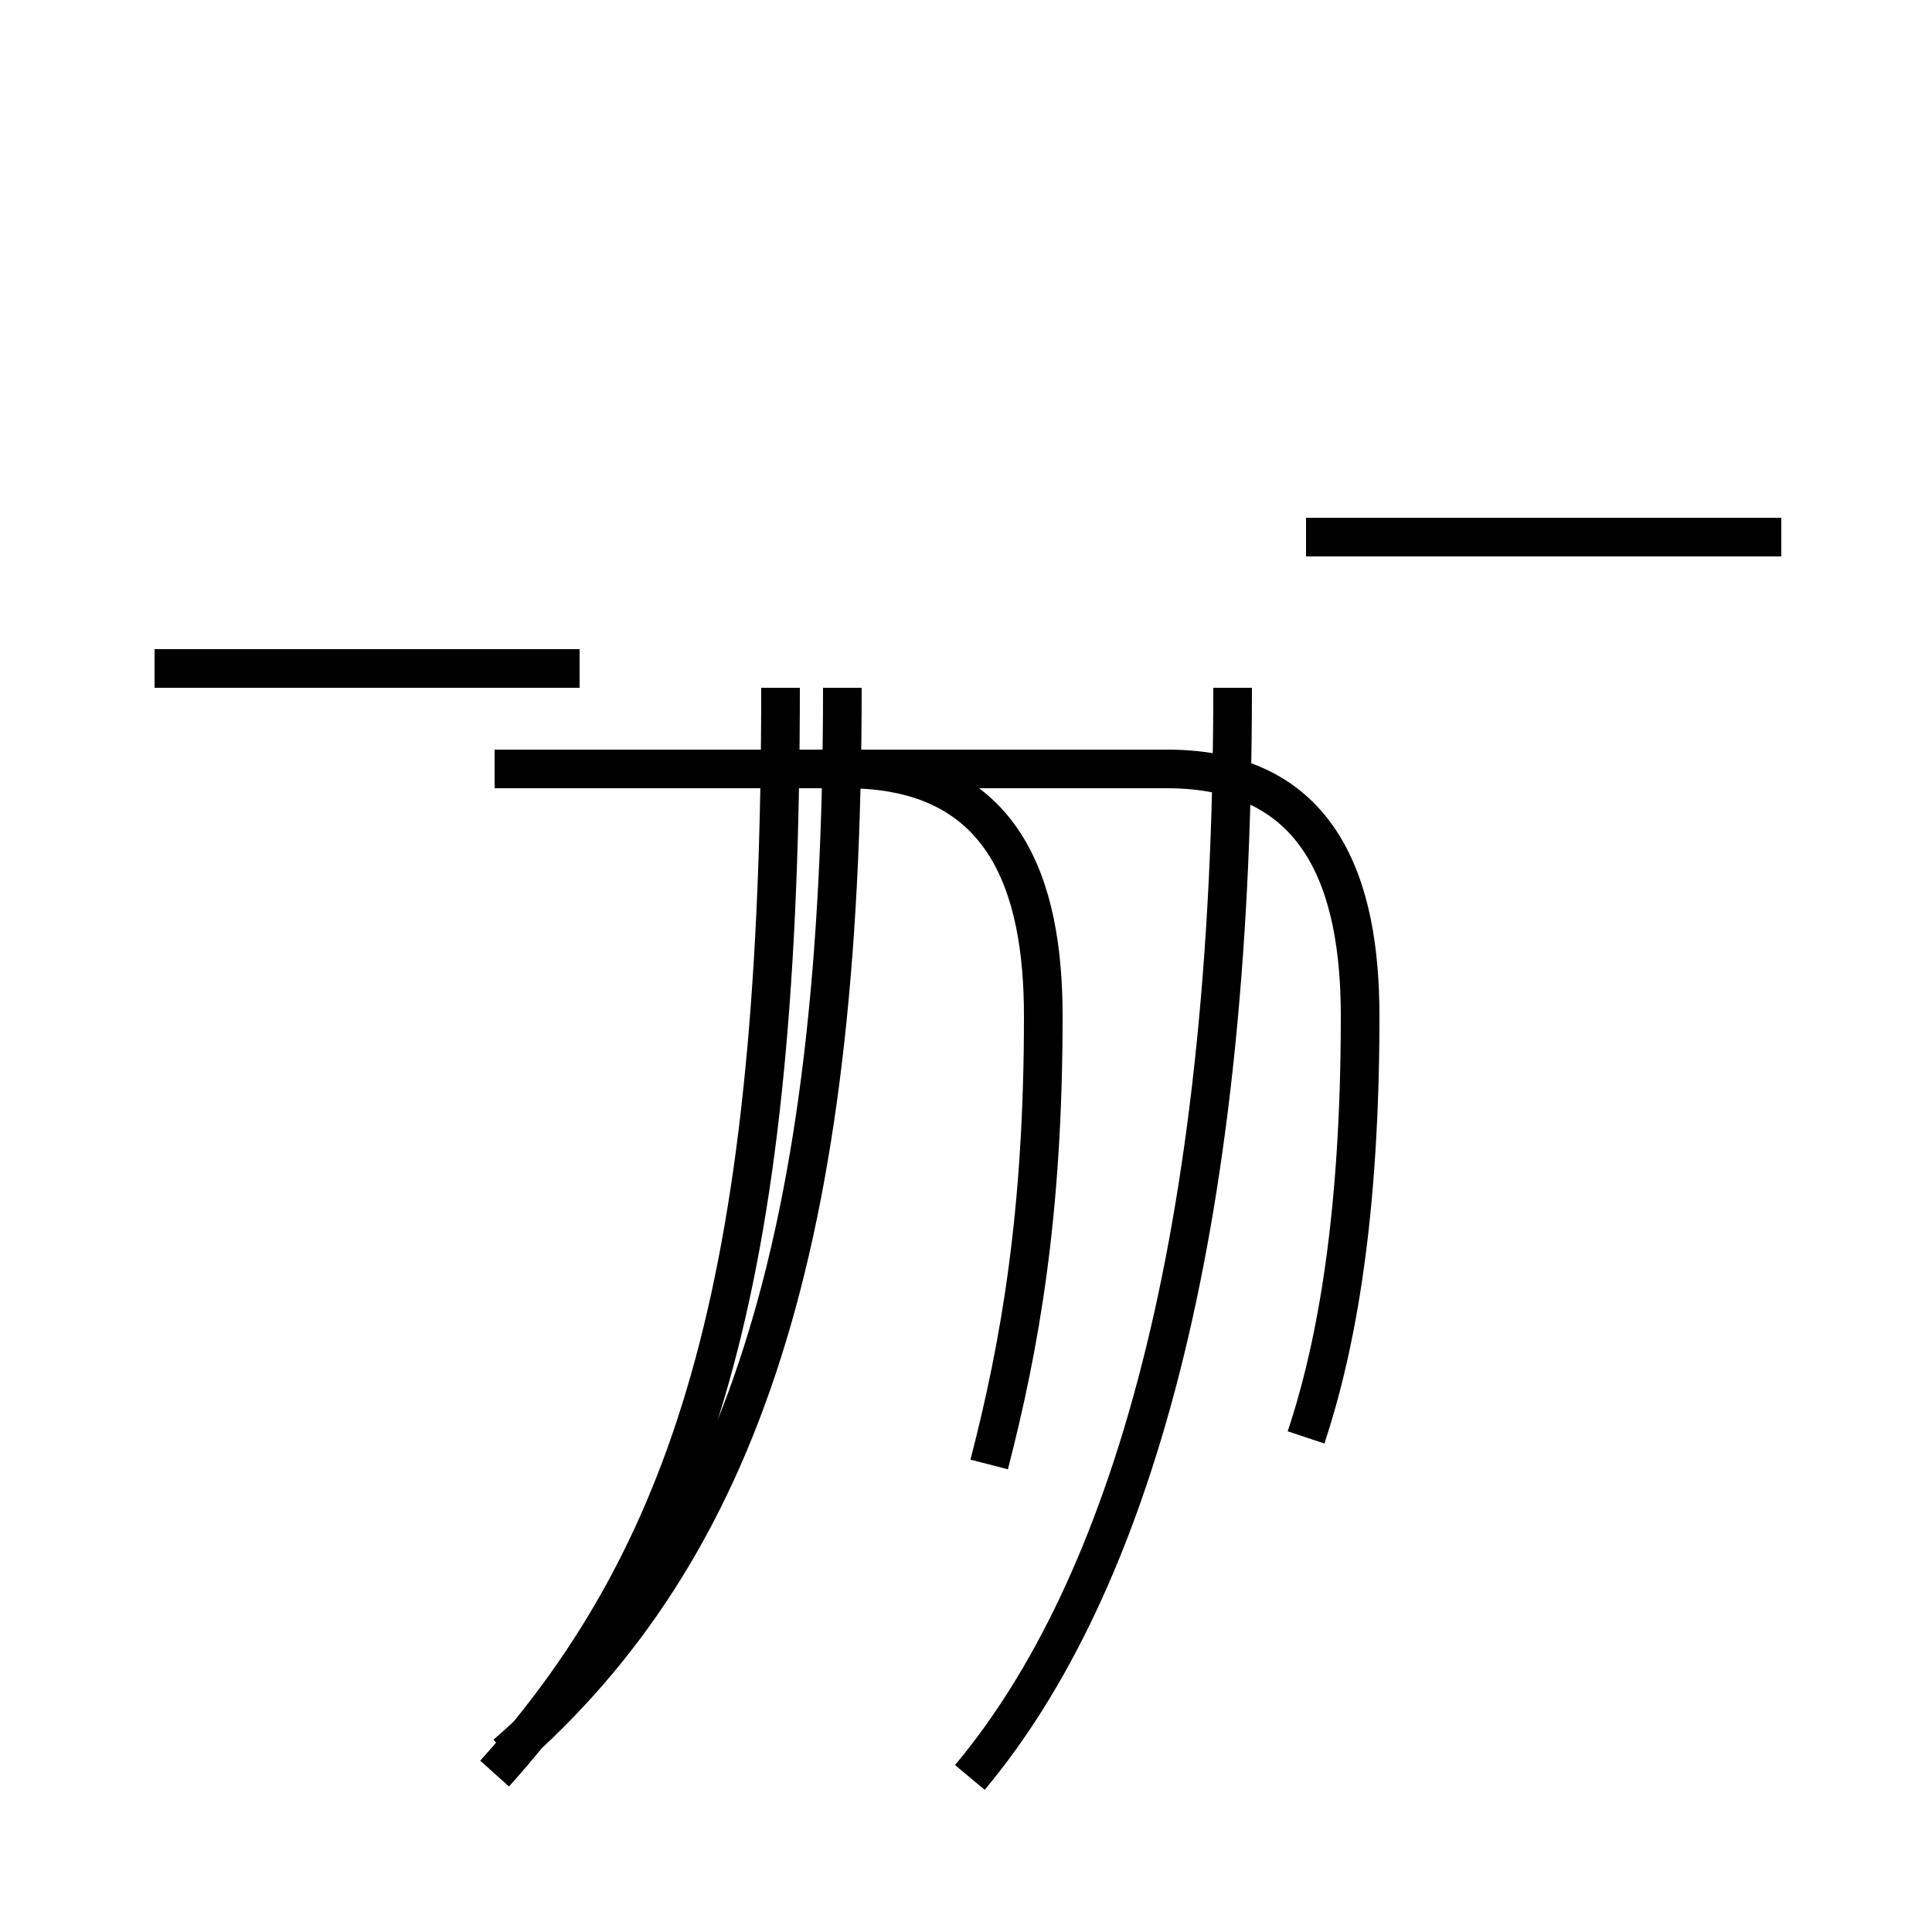 <?xml version='1.0' encoding='utf8'?>
<svg viewBox="0.0 -44.0 50.0 50.0" version="1.1" xmlns="http://www.w3.org/2000/svg">
<rect x="0.0" y="-44.0" width="50.0" height="50.0" fill="#808080" stroke="none"/>
<rect x="-1000" y="-1000" width="2000" height="2000" stroke="white" fill="white"/>
<g style="fill:none; stroke:#000000;  stroke-width:1">
<path d="M 15.0 26.7 L 4.0 26.7 M 13.1 -1.4 C 19.2 3.9 21.8 11.9 21.8 26.2 L 21.8 26.2 M 33.8 6.8 C 34.6 9.2 35.2 12.6 35.2 17.7 C 35.2 21.1 34.2 24.1 30.2 24.1 L 12.8 24.1 M 12.8 -1.9 C 18.1 4.0 20.2 11.2 20.2 26.2 L 20.2 26.2 M 25.6 6.1 C 26.4 9.2 27.0 12.6 27.0 17.7 C 27.0 21.1 26.0 24.1 21.9 24.1 L 12.8 24.1 M 46.1 30.1 L 33.8 30.1 M 25.1 -2.0 C 29.2 2.9 31.9 11.9 31.9 26.2 L 31.9 26.2 " transform="scale(1, -1)" />
</g>
</svg>